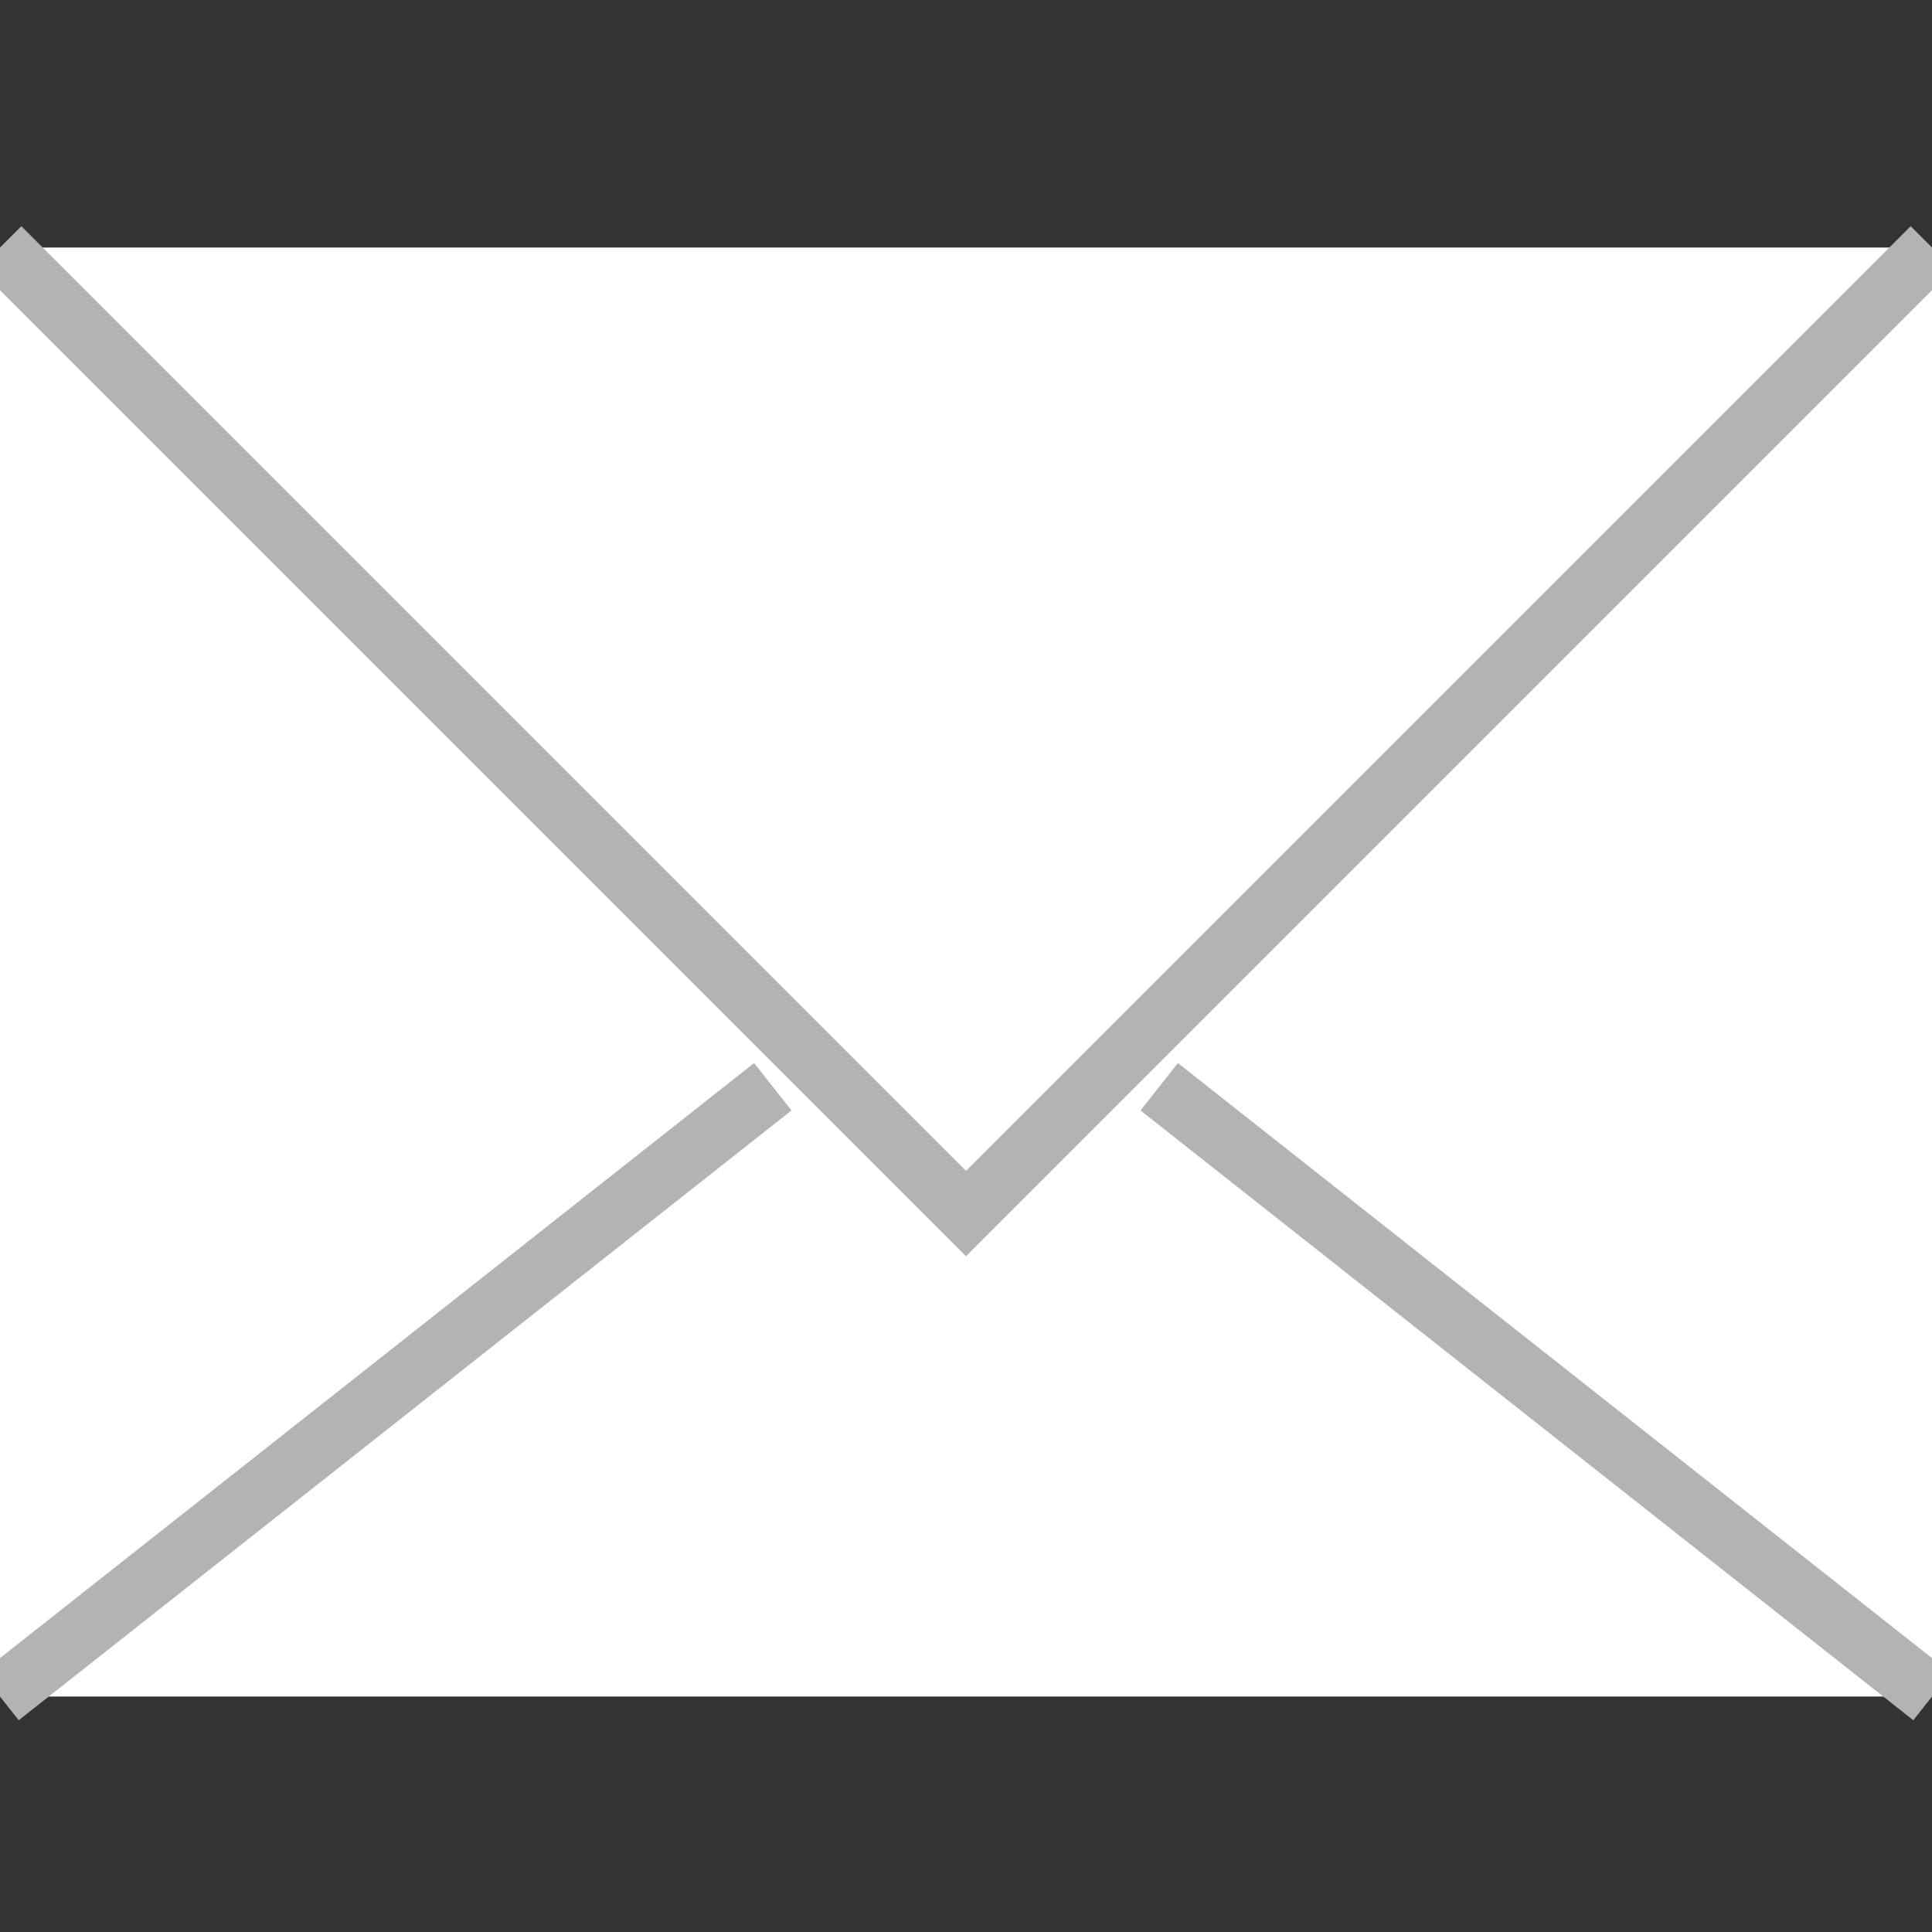 <?xml version='1.0' encoding='utf-8'?>
<!-- Generator: Adobe Illustrator 19.0.0, SVG Export Plug-In . SVG Version: 6.00 Build 0)  -->
<svg version='1.1' id='Layer_1' xmlns='http://www.w3.org/2000/svg' xmlns:xlink='http://www.w3.org/1999/xlink' x='0px' y='0px'
	 viewBox='0 0 32 32' style='enable-background:new 0 0 32 32;' xml:space='preserve'>
<rect x="0" y="0" width="32" height="32" fill="#333333" stroke="none"/>
<style type='text/css'>
	.st0{fill:#FFFFFF;}
	.st1{fill:none;stroke:#B3B3B3;stroke-miterlimit:10;}
</style>
<g id='XMLID_5_'>
	<rect id='XMLID_1_' x='0' y='4.1' class='st0' width='32' height='24'/>
	<polyline id='XMLID_3_' class='st1' points='32,4.1 16,20.1 0,4.1 	'/>
	<line id='XMLID_2_' class='st1' x1='12.8' y1='18' x2='0' y2='28.1'/>
	<line id='XMLID_4_' class='st1' x1='19.2' y1='18' x2='32' y2='28.1'/>
</g>
</svg>
